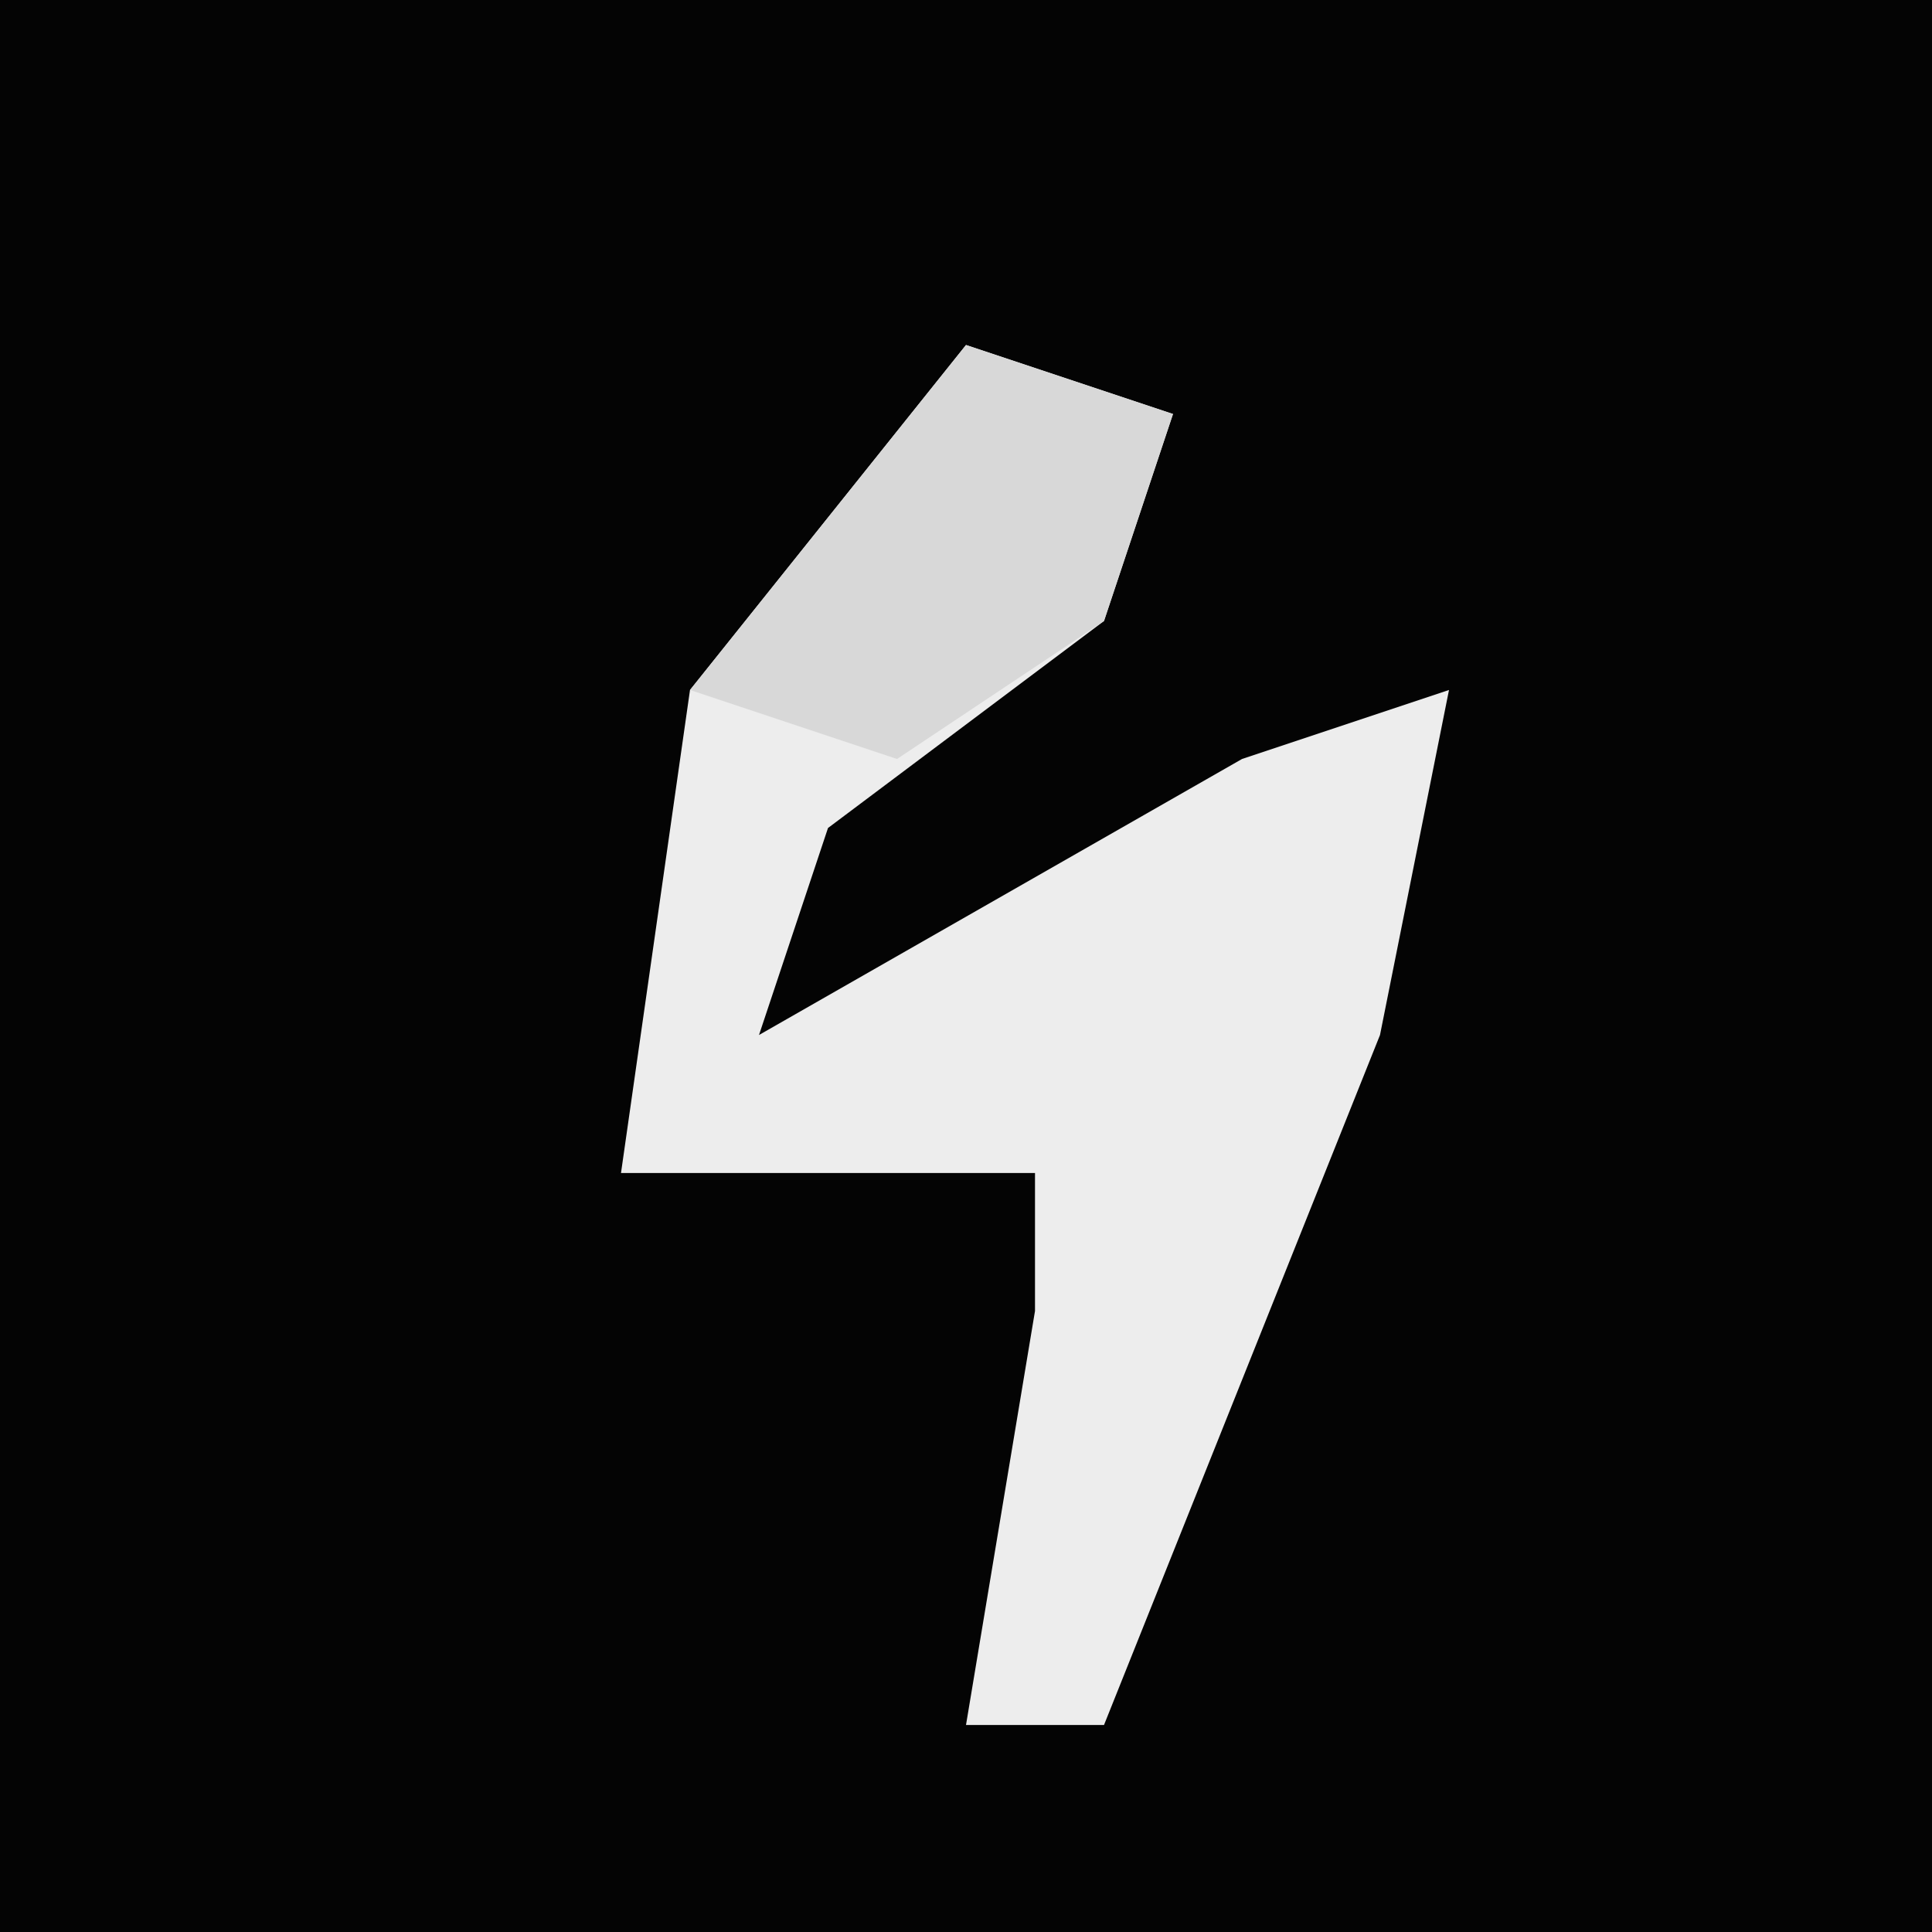 <?xml version="1.0" encoding="UTF-8"?>
<svg version="1.1" xmlns="http://www.w3.org/2000/svg" width="28" height="28">
<path d="M0,0 L28,0 L28,28 L0,28 Z " fill="#040404" transform="translate(0,0)"/>
<path d="M0,0 L3,1 L2,4 L-2,7 L-3,10 L4,6 L7,5 L6,10 L2,20 L0,20 L1,14 L1,12 L-5,12 L-4,5 Z " fill="#EDEDED" transform="translate(14,5)"/>
<path d="M0,0 L3,1 L2,4 L-1,6 L-4,5 Z " fill="#D8D8D8" transform="translate(14,5)"/>
</svg>
